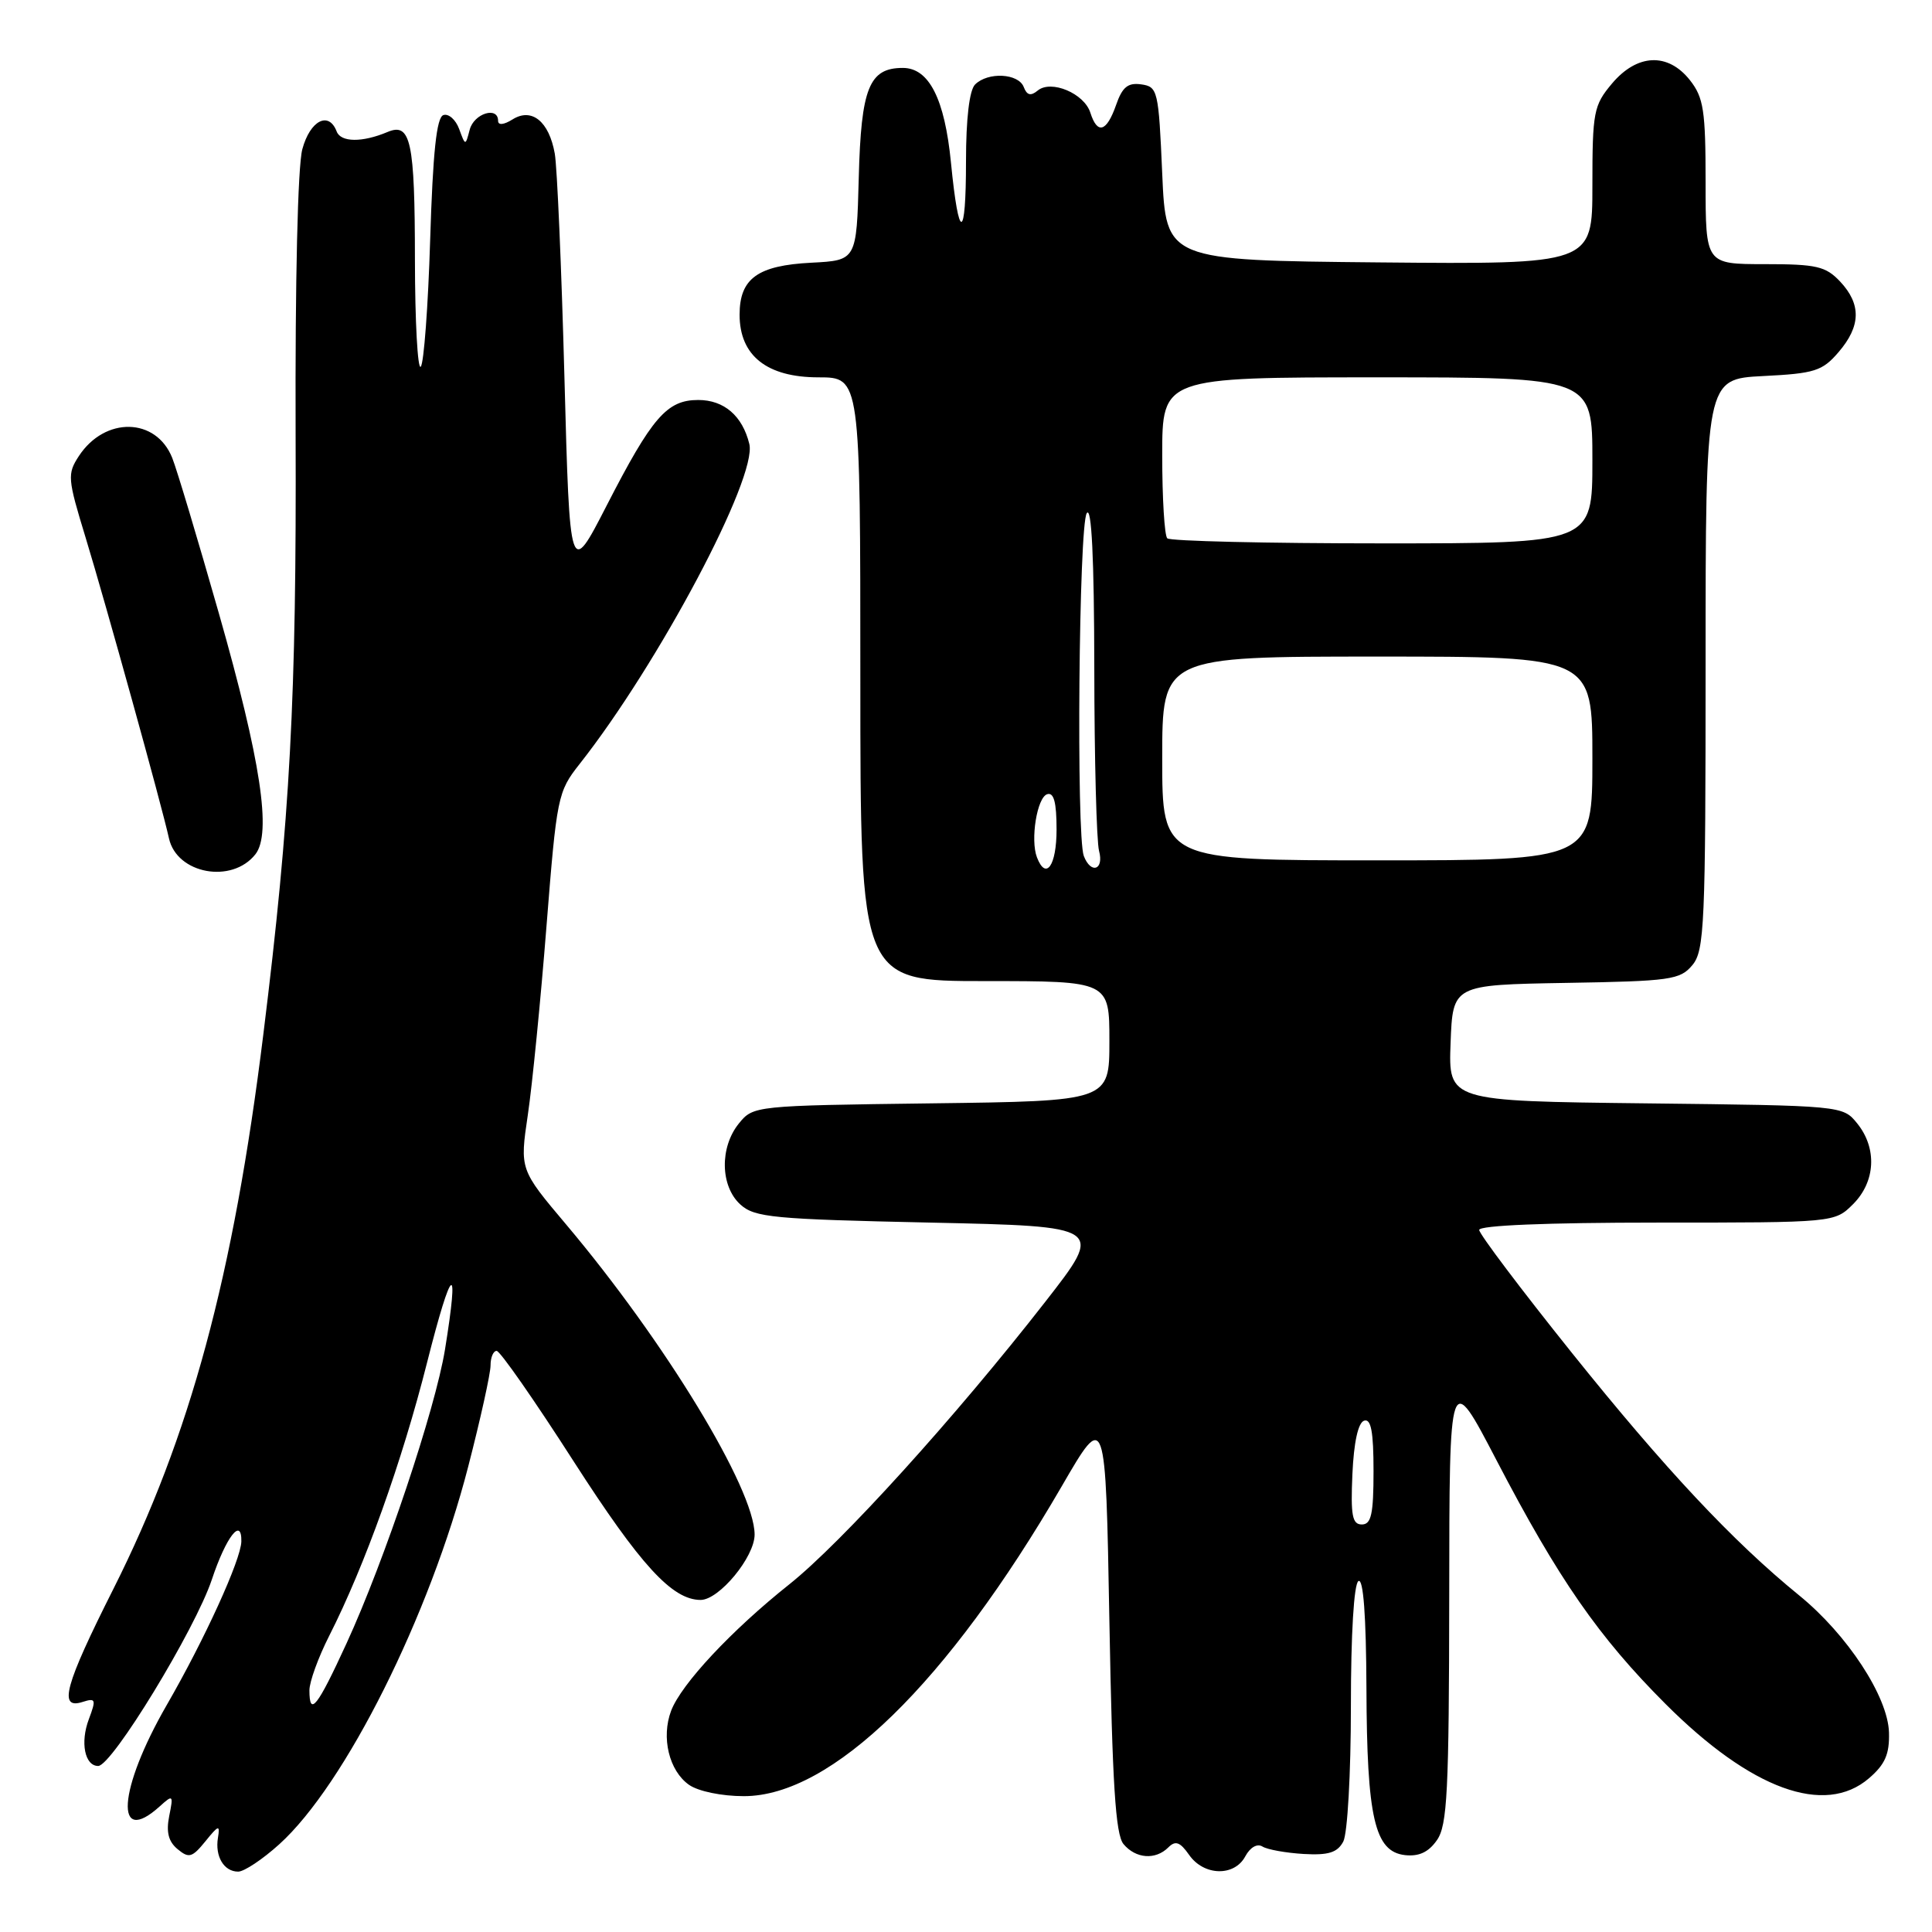 <?xml version="1.0" encoding="UTF-8" standalone="no"?>
<!DOCTYPE svg PUBLIC "-//W3C//DTD SVG 1.1//EN" "http://www.w3.org/Graphics/SVG/1.1/DTD/svg11.dtd" >
<svg xmlns="http://www.w3.org/2000/svg" xmlns:xlink="http://www.w3.org/1999/xlink" version="1.1" viewBox="0 0 256 256">
 <g >
 <path fill="currentColor"
d=" M 37.00 244.38 C 45.74 236.49 56.95 214.07 62.04 194.33 C 63.67 188.02 65.00 182.00 65.00 180.93 C 65.00 179.87 65.36 179.00 65.81 179.00 C 66.26 179.00 70.85 185.59 76.02 193.65 C 84.86 207.40 89.06 211.99 92.83 212.00 C 95.29 212.00 100.00 206.30 99.99 203.33 C 99.97 197.28 88.12 177.79 75.00 162.23 C 68.87 154.96 68.87 154.96 69.94 147.73 C 70.53 143.75 71.64 132.52 72.41 122.76 C 73.77 105.58 73.90 104.91 76.78 101.26 C 87.27 87.95 100.37 63.26 99.29 58.83 C 98.38 55.10 95.94 53.00 92.52 53.00 C 88.37 53.00 86.41 55.26 80.38 67.00 C 75.50 76.50 75.50 76.50 74.79 50.00 C 74.40 35.42 73.82 22.08 73.51 20.35 C 72.75 16.08 70.46 14.23 67.92 15.82 C 66.75 16.55 66.00 16.62 66.00 16.01 C 66.00 14.04 62.80 15.03 62.24 17.18 C 61.67 19.35 61.67 19.35 60.84 17.09 C 60.38 15.85 59.44 15.02 58.75 15.25 C 57.85 15.55 57.36 20.13 57.00 31.75 C 56.73 40.60 56.16 48.18 55.75 48.59 C 55.34 49.00 54.99 42.62 54.98 34.42 C 54.97 18.70 54.43 16.19 51.35 17.49 C 48.00 18.90 45.16 18.87 44.61 17.42 C 43.56 14.68 41.09 15.96 40.06 19.77 C 39.45 22.03 39.10 37.23 39.17 57.52 C 39.30 92.45 38.45 108.34 34.90 137.00 C 30.93 169.13 25.18 190.36 15.01 210.57 C 8.58 223.34 7.70 226.55 10.93 225.52 C 12.69 224.96 12.76 225.17 11.77 227.81 C 10.61 230.88 11.23 234.00 13.01 234.00 C 14.84 234.00 25.86 215.92 28.07 209.30 C 29.95 203.65 32.04 200.95 31.98 204.25 C 31.93 206.67 27.11 217.24 22.08 225.95 C 15.64 237.12 15.12 244.82 21.18 239.34 C 22.93 237.76 22.99 237.82 22.42 240.64 C 22.00 242.76 22.32 244.02 23.53 245.02 C 25.03 246.27 25.46 246.14 27.22 243.98 C 28.97 241.81 29.17 241.76 28.88 243.51 C 28.47 245.99 29.67 248.00 31.56 248.00 C 32.35 248.00 34.80 246.37 37.00 244.38 Z  M 165.01 245.97 C 165.66 244.77 166.59 244.24 167.29 244.68 C 167.94 245.08 170.39 245.52 172.73 245.66 C 176.03 245.85 177.21 245.48 177.99 244.02 C 178.55 242.97 179.00 234.99 179.00 226.12 C 179.00 216.53 179.40 209.87 180.00 209.50 C 180.65 209.10 181.02 214.09 181.06 223.69 C 181.12 240.89 182.15 245.34 186.15 245.81 C 188.01 246.02 189.29 245.43 190.40 243.83 C 191.78 241.87 192.00 237.38 192.03 211.53 C 192.05 181.50 192.05 181.50 198.30 193.50 C 206.50 209.24 211.83 216.92 220.70 225.79 C 232.02 237.11 241.78 240.68 247.65 235.63 C 249.79 233.79 250.38 232.43 250.30 229.56 C 250.16 224.81 244.79 216.60 238.39 211.39 C 229.62 204.25 220.61 194.64 208.25 179.22 C 201.51 170.81 196.00 163.50 196.00 162.97 C 196.00 162.37 205.02 162.00 219.55 162.00 C 243.09 162.00 243.09 162.00 245.55 159.55 C 248.52 156.57 248.75 152.15 246.09 148.86 C 244.18 146.50 244.14 146.50 218.05 146.20 C 191.92 145.90 191.92 145.90 192.21 138.20 C 192.50 130.50 192.50 130.50 207.50 130.24 C 221.36 130.01 222.63 129.83 224.25 127.88 C 225.85 125.96 226.00 122.51 226.00 88.00 C 226.00 50.22 226.00 50.22 233.61 49.83 C 240.45 49.49 241.46 49.17 243.61 46.67 C 246.58 43.22 246.65 40.32 243.83 37.31 C 241.91 35.28 240.71 35.00 233.83 35.00 C 226.00 35.00 226.00 35.00 226.00 24.13 C 226.00 14.66 225.74 12.93 223.93 10.63 C 221.01 6.93 216.93 7.11 213.59 11.08 C 211.17 13.96 211.00 14.82 211.00 24.59 C 211.00 35.03 211.00 35.03 182.75 34.77 C 154.50 34.50 154.50 34.50 154.00 23.00 C 153.52 11.97 153.41 11.49 151.22 11.18 C 149.45 10.93 148.71 11.53 147.88 13.93 C 146.63 17.49 145.41 17.86 144.48 14.94 C 143.67 12.37 139.27 10.53 137.50 12.00 C 136.58 12.76 136.07 12.63 135.65 11.53 C 134.95 9.71 130.90 9.50 129.20 11.20 C 128.45 11.95 128.00 15.73 128.00 21.37 C 128.00 31.99 127.04 32.09 126.01 21.57 C 125.18 13.09 123.10 9.00 119.63 9.00 C 115.16 9.00 114.10 11.66 113.79 23.54 C 113.50 34.50 113.50 34.50 107.52 34.81 C 100.39 35.17 98.00 36.90 98.00 41.70 C 98.00 47.13 101.62 50.00 108.45 50.00 C 114.00 50.00 114.00 50.00 114.00 90.00 C 114.00 130.00 114.00 130.00 130.50 130.00 C 147.00 130.00 147.00 130.00 147.00 137.95 C 147.00 145.90 147.00 145.90 123.41 146.20 C 99.99 146.50 99.81 146.52 97.91 148.86 C 95.34 152.03 95.44 157.18 98.10 159.60 C 100.00 161.32 102.40 161.55 123.25 162.00 C 146.30 162.50 146.30 162.50 138.50 172.50 C 126.59 187.78 111.52 204.41 104.59 209.93 C 96.92 216.03 90.28 223.14 88.93 226.68 C 87.59 230.22 88.65 234.64 91.30 236.50 C 92.53 237.36 95.63 238.00 98.57 238.00 C 110.19 238.00 125.53 223.04 140.68 196.95 C 146.50 186.91 146.50 186.91 147.00 214.81 C 147.39 236.40 147.81 243.07 148.87 244.35 C 150.49 246.29 153.11 246.49 154.81 244.79 C 155.75 243.85 156.36 244.06 157.57 245.79 C 159.52 248.58 163.57 248.68 165.01 245.97 Z  M 33.84 113.20 C 36.02 110.44 34.56 100.77 29.01 81.30 C 26.22 71.51 23.44 62.22 22.82 60.67 C 20.68 55.30 13.90 55.17 10.45 60.43 C 8.90 62.81 8.95 63.40 11.34 71.22 C 14.00 79.94 21.42 106.68 22.39 111.09 C 23.43 115.80 30.72 117.15 33.84 113.20 Z  M 41.00 223.97 C 41.00 222.85 42.17 219.62 43.61 216.78 C 48.35 207.44 53.27 193.69 56.60 180.50 C 59.88 167.54 60.91 166.81 58.96 178.84 C 57.67 186.74 50.95 206.81 45.92 217.75 C 42.03 226.22 41.00 227.52 41.00 223.97 Z  M 179.20 195.33 C 179.39 191.11 179.96 188.51 180.75 188.25 C 181.67 187.94 182.00 189.70 182.00 194.92 C 182.00 200.64 181.70 202.00 180.45 202.00 C 179.18 202.00 178.96 200.81 179.20 195.33 Z  M 137.40 113.60 C 136.51 111.27 137.41 105.68 138.75 105.24 C 139.64 104.95 140.00 106.30 140.00 109.92 C 140.00 114.72 138.59 116.71 137.40 113.60 Z  M 143.61 113.42 C 142.60 110.78 142.95 69.62 144.00 68.00 C 144.64 67.01 144.98 73.92 145.00 88.50 C 145.01 100.60 145.30 111.51 145.63 112.75 C 146.31 115.29 144.55 115.87 143.61 113.42 Z  M 154.00 100.50 C 154.00 87.00 154.00 87.00 182.50 87.00 C 211.00 87.00 211.00 87.00 211.00 100.50 C 211.00 114.00 211.00 114.00 182.50 114.00 C 154.00 114.00 154.00 114.00 154.00 100.50 Z  M 154.67 71.33 C 154.30 70.97 154.00 66.02 154.00 60.33 C 154.00 50.00 154.00 50.00 182.50 50.00 C 211.00 50.00 211.00 50.00 211.00 61.00 C 211.00 72.00 211.00 72.00 183.17 72.00 C 167.86 72.00 155.03 71.70 154.67 71.33 Z "/>
</g>
</svg>